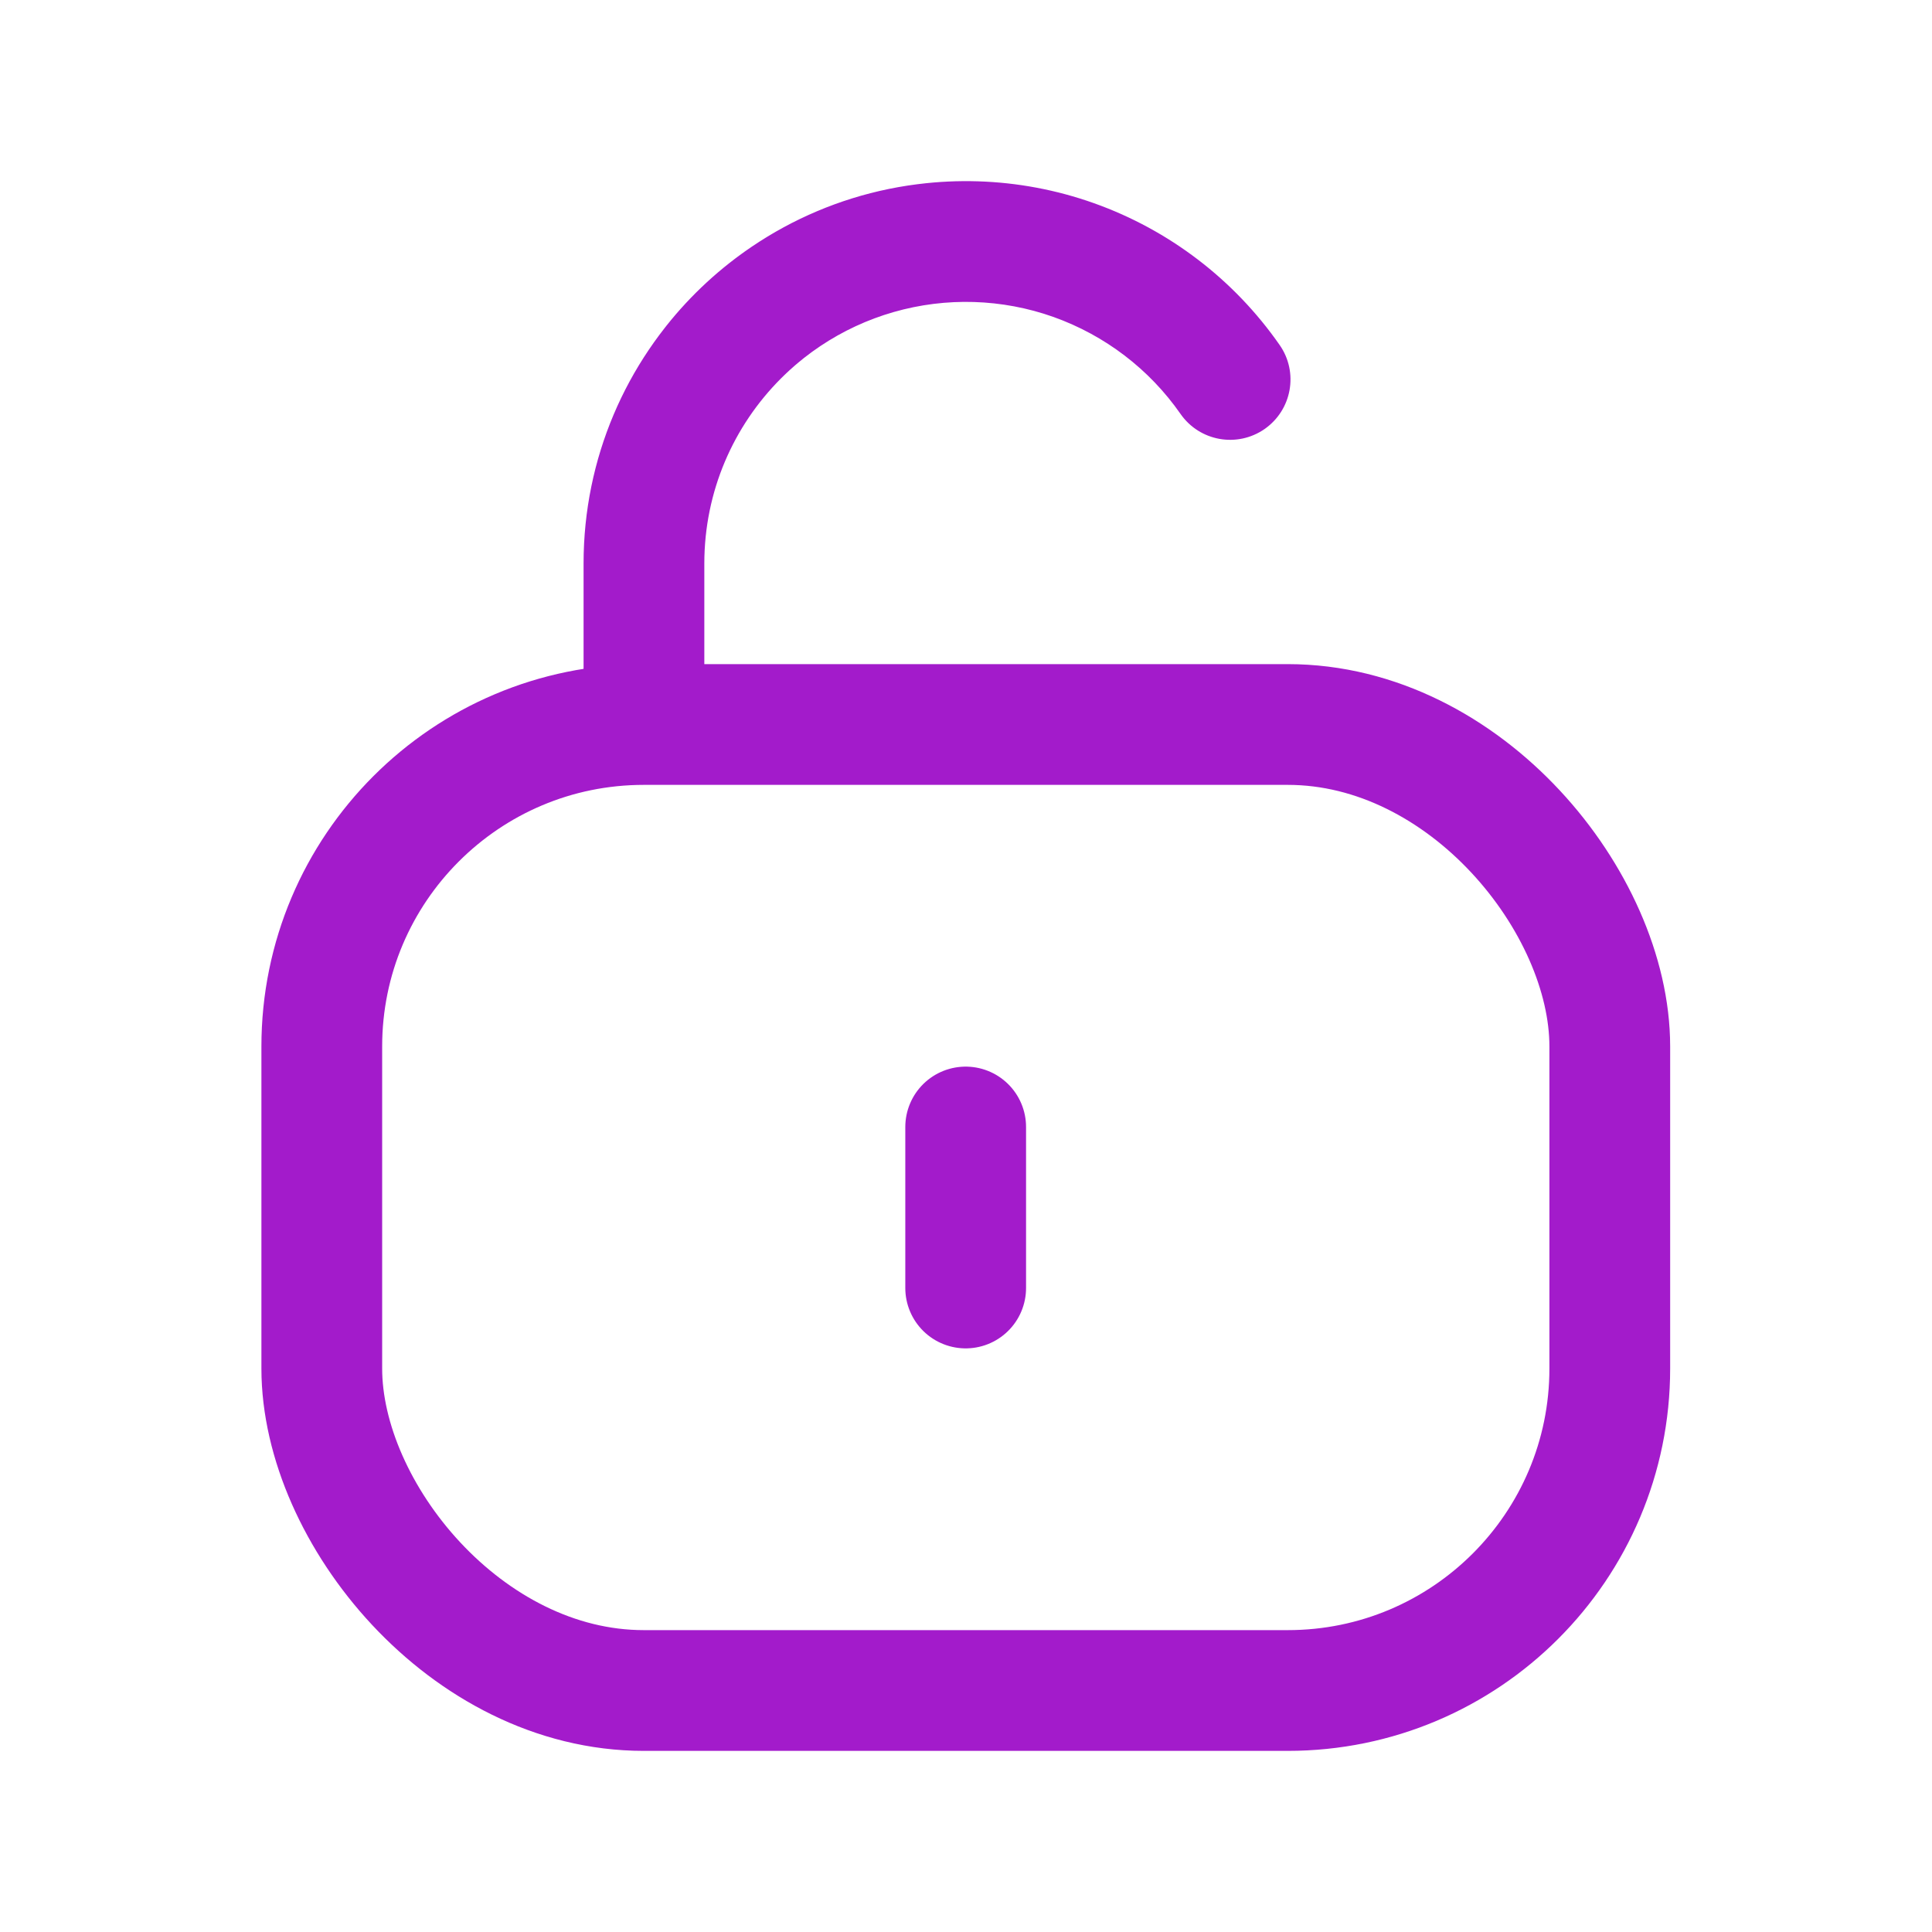 <svg width="18" height="18" viewBox="0 0 18 18" fill="none" xmlns="http://www.w3.org/2000/svg">
<g id="Iconex">
<g id="Lock open">
<rect id="Rectangle 2" x="2.998" y="6.75" width="12" height="9" rx="3" stroke="#A31BCB" stroke-width="1.125"/>
<path id="Line" d="M8.997 12L8.997 10.5" stroke="#A31BCB" stroke-width="1.125" stroke-linecap="round" stroke-linejoin="round"/>
<path id="Vector" d="M10.999 3.857C11.177 4.112 11.527 4.174 11.782 3.997C12.037 3.819 12.1 3.469 11.922 3.214L10.999 3.857ZM6.208 3.036C6.015 3.28 6.055 3.634 6.299 3.827C6.542 4.02 6.896 3.979 7.089 3.735L6.208 3.036ZM6.562 6.75V5.25H5.437V6.75H6.562ZM6.562 5.25C6.562 3.904 7.653 2.812 8.999 2.812V1.688C7.032 1.688 5.437 3.282 5.437 5.25H6.562ZM11.922 3.214C11.497 2.604 10.892 2.142 10.192 1.893L9.815 2.953C10.294 3.124 10.708 3.439 10.999 3.857L11.922 3.214ZM10.192 1.893C9.492 1.644 8.731 1.621 8.016 1.826L8.327 2.907C8.816 2.767 9.336 2.783 9.815 2.953L10.192 1.893ZM8.016 1.826C7.302 2.031 6.67 2.454 6.208 3.036L7.089 3.735C7.405 3.337 7.838 3.047 8.327 2.907L8.016 1.826Z" fill="#A31BCB"/>
</g>
</g>
</svg>
